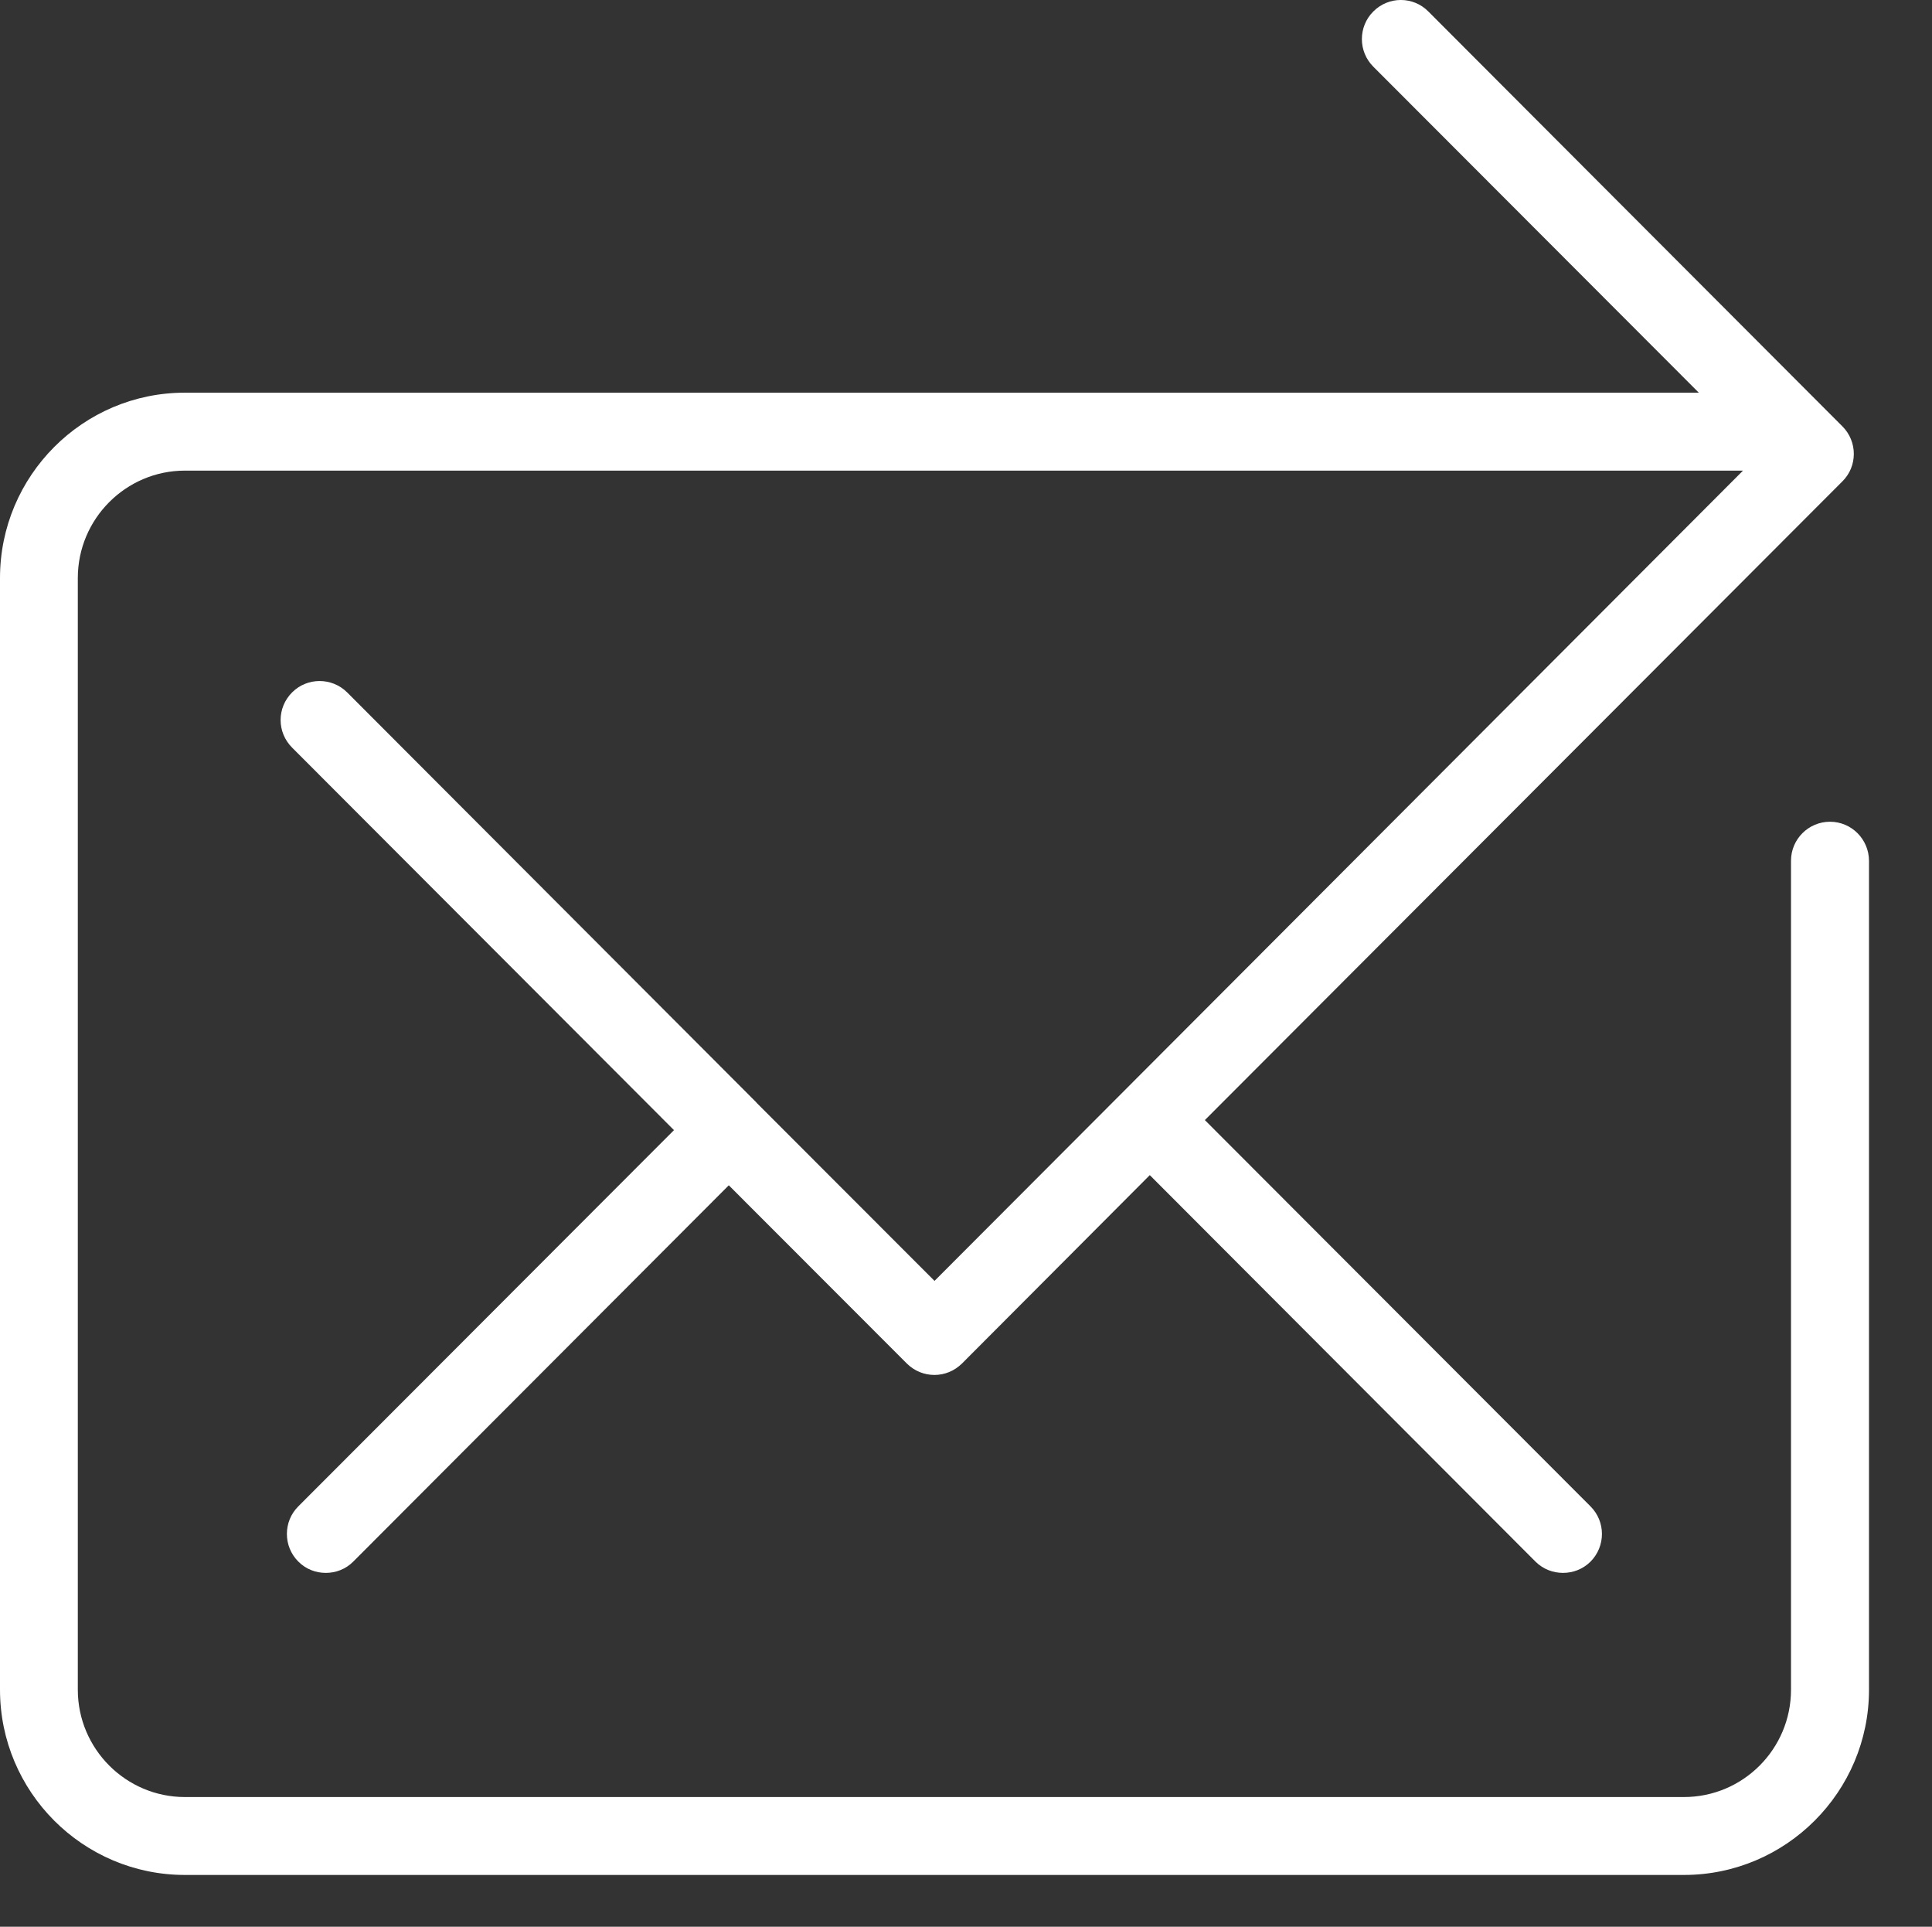 <?xml version="1.0" encoding="UTF-8"?>
<!-- Generator: Adobe Illustrator 15.1.0, SVG Export Plug-In . SVG Version: 6.00 Build 0)  -->
<!DOCTYPE svg PUBLIC "-//W3C//DTD SVG 1.1//EN" "http://www.w3.org/Graphics/SVG/1.1/DTD/svg11.dtd">
<svg version="1.1" id="Layer_1" xmlns="http://www.w3.org/2000/svg" xmlns:xlink="http://www.w3.org/1999/xlink" x="0px" y="0px" width="53.605px" height="53.448px" viewBox="0 0 53.605 53.448" enable-background="new 0 0 53.605 53.448" xml:space="preserve">
<rect x="0" y="0" width="53.605" height="53.448" fill="#333333" stroke="none"/>
<g>
	<g>
		<path fill="#FFFFFF" d="M50.775,22.795c-0.598,0-1.082,0.486-1.082,1.081v22.997c0,1.642-1.33,2.977-2.971,2.977H5.13    c-1.635,0-2.971-1.335-2.971-2.977V16.034c0-1.642,1.335-2.979,2.971-2.979h43.231L25.929,35.532l-4.941-4.945v-0.004    L9.631,19.206c-0.423-0.419-1.106-0.419-1.525,0c-0.427,0.425-0.427,1.109,0,1.534L18.7,31.35L8.275,41.788    c-0.42,0.419-0.42,1.107,0,1.528c0.213,0.215,0.487,0.316,0.766,0.316c0.274,0,0.552-0.102,0.763-0.316l10.417-10.436l4.941,4.945    c0.212,0.21,0.486,0.316,0.766,0.316c0.275,0,0.547-0.106,0.762-0.316l5.212-5.227L42.604,43.32    c0.212,0.21,0.486,0.312,0.764,0.312c0.276,0,0.55-0.102,0.762-0.312c0.423-0.427,0.423-1.11,0-1.533L33.43,31.071l17.687-17.716    c0.425-0.418,0.425-1.107,0-1.53L39.631,0.319c-0.421-0.426-1.104-0.426-1.528,0c-0.422,0.421-0.422,1.108,0,1.53l9.032,9.044    H5.13C2.302,10.891,0,13.198,0,16.034v30.838c0,2.835,2.302,5.139,5.13,5.139h41.593c2.829,0,5.134-2.307,5.134-5.139V23.877    C51.854,23.281,51.372,22.795,50.775,22.795L50.775,22.795z"/>
	</g>
</g>
</svg>